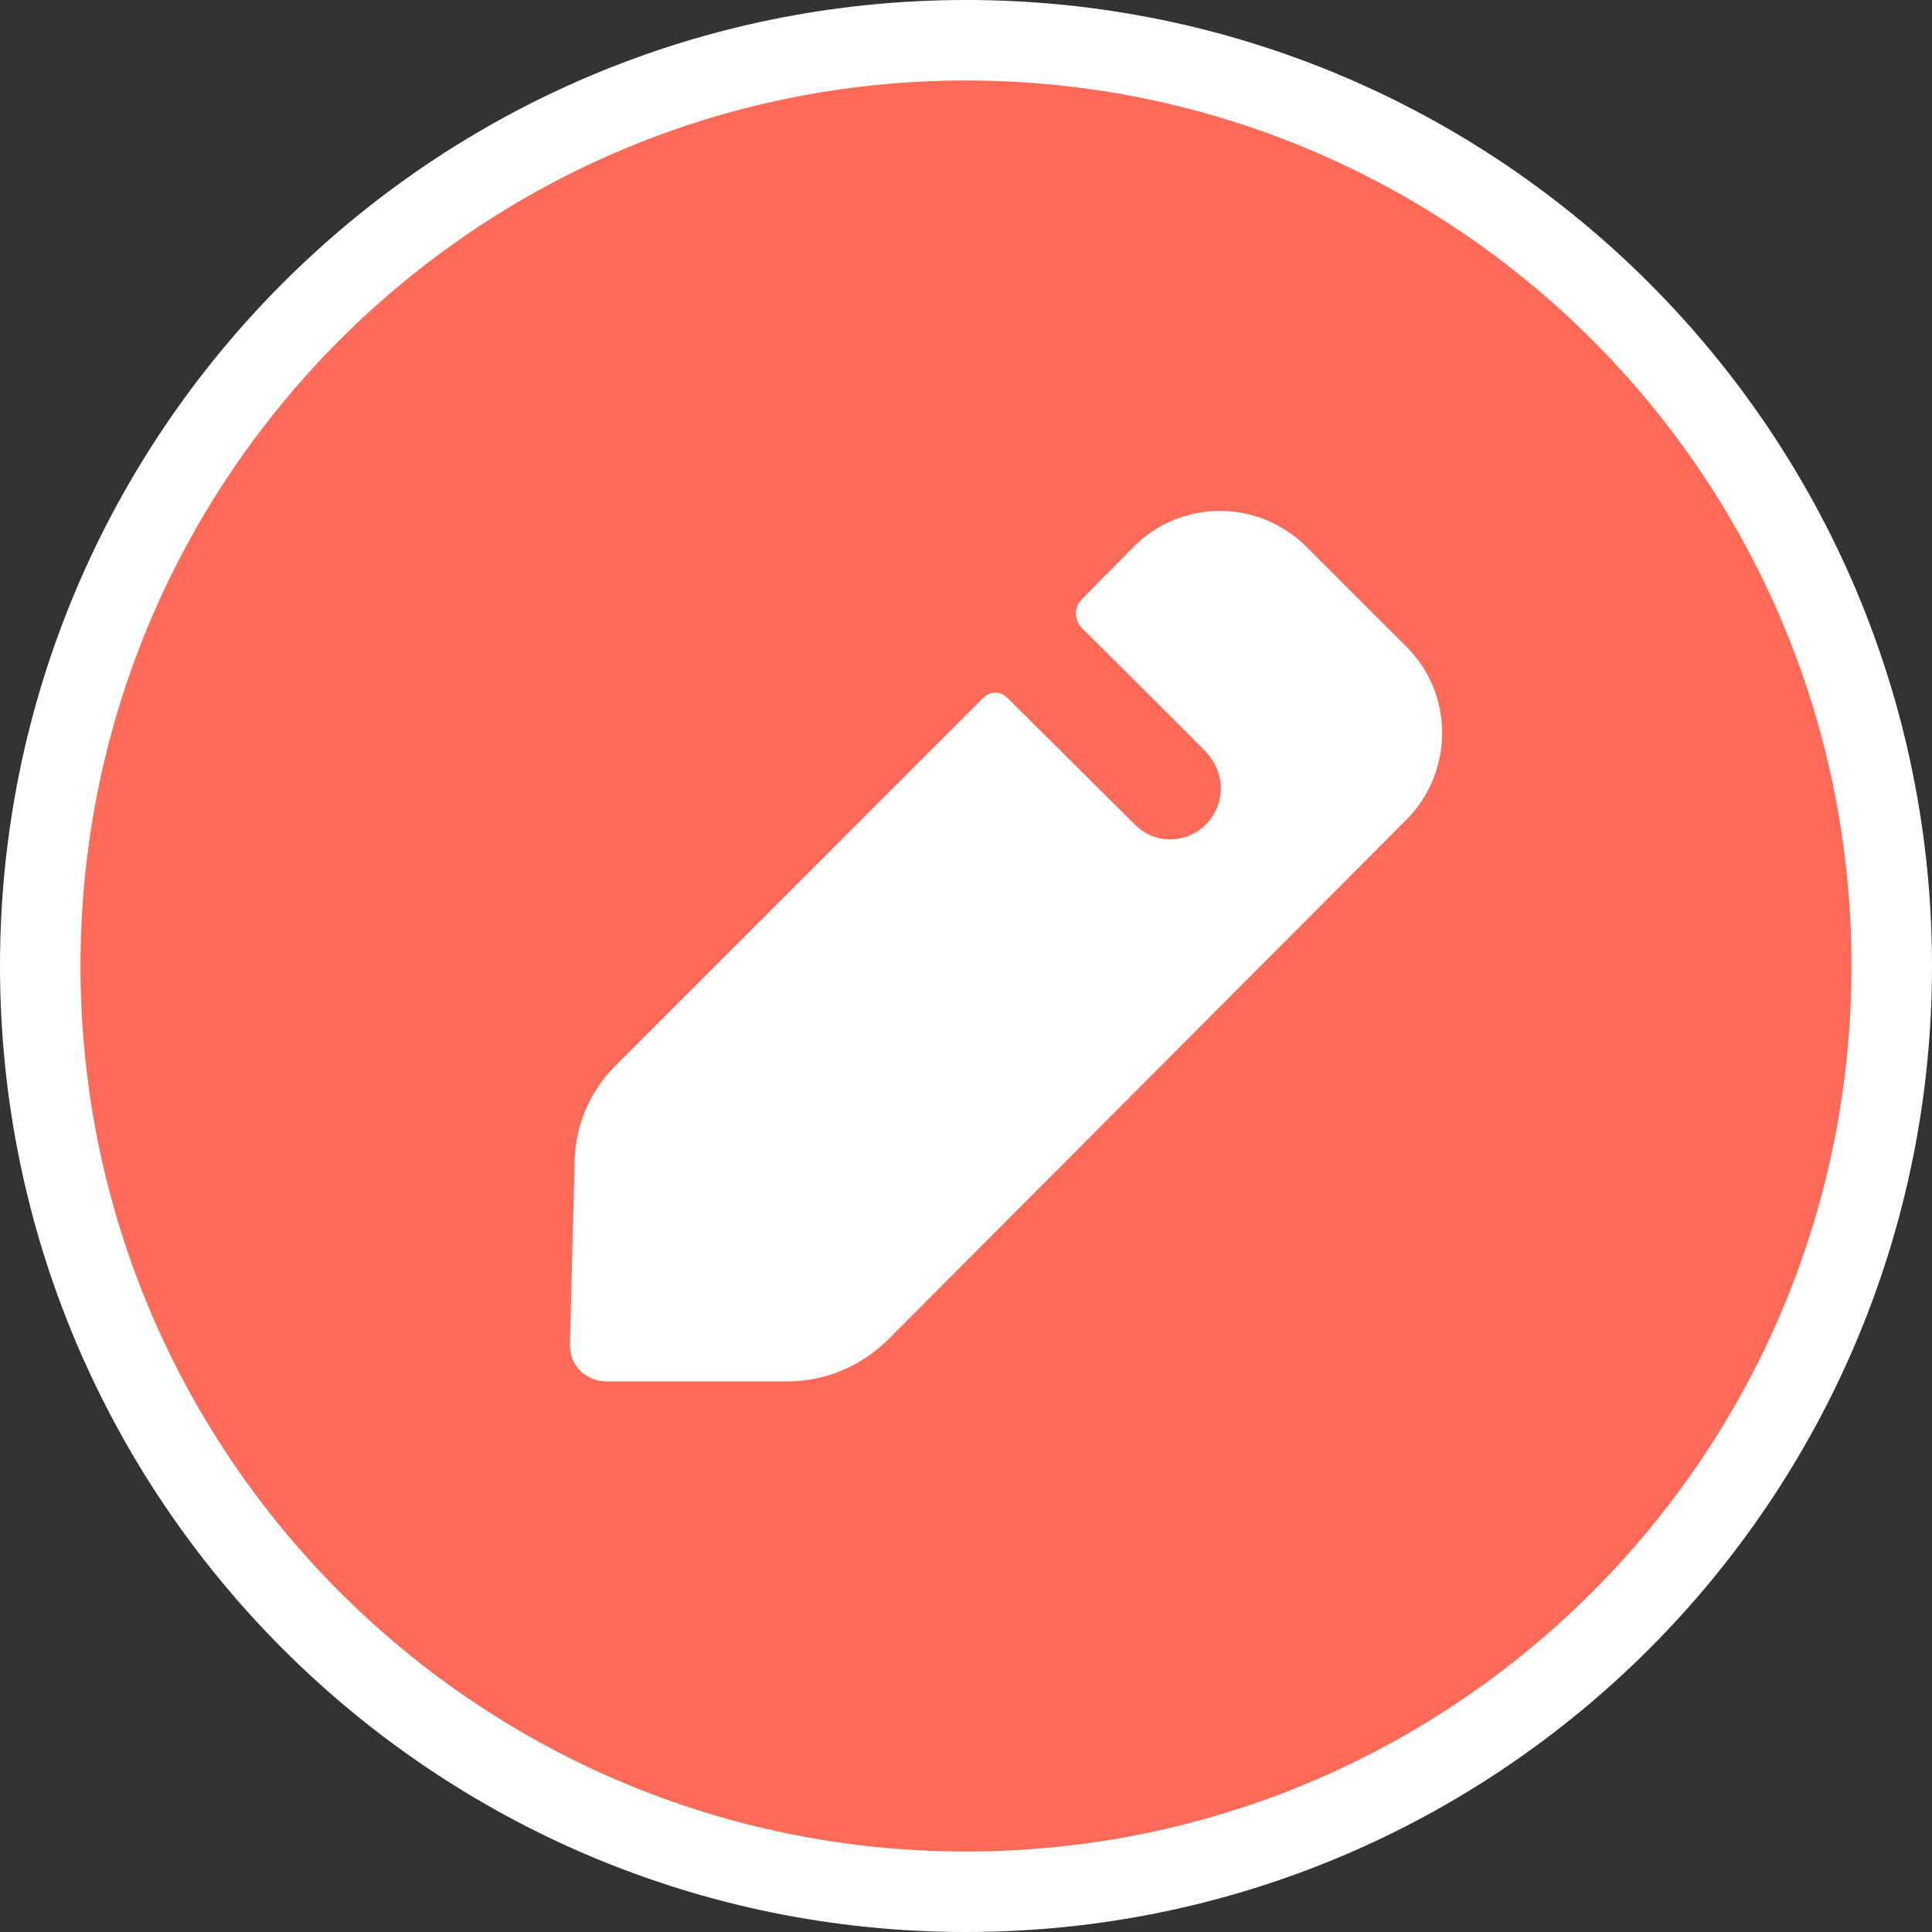 <svg width="24" height="24" viewBox="0 0 24 24" fill="none" xmlns="http://www.w3.org/2000/svg">
    <rect x="0" y="0" width="24" height="24" fill="#333333" stroke="none"/>
    <path d="M0.5 12C0.5 5.649 5.649 0.5 12 0.5C18.351 0.5 23.5 5.649 23.5 12C23.5 18.351 18.351 23.5 12 23.5C5.649 23.5 0.5 18.351 0.5 12Z" fill="#FD6A58" stroke="white"/>
    <path d="M17.476 10.178L11.022 16.651C10.686 16.977 10.245 17.16 9.784 17.16H7.531C7.406 17.16 7.291 17.111 7.205 17.025C7.118 16.939 7.08 16.824 7.08 16.699L7.138 14.426C7.147 13.976 7.329 13.554 7.646 13.237L12.22 8.663C12.297 8.586 12.431 8.586 12.508 8.663L14.11 10.255C14.215 10.36 14.369 10.427 14.532 10.427C14.886 10.427 15.165 10.14 15.165 9.794C15.165 9.622 15.097 9.468 14.992 9.353C14.963 9.315 13.438 7.8 13.438 7.8C13.342 7.704 13.342 7.541 13.438 7.445L14.081 6.793C14.675 6.198 15.634 6.198 16.229 6.793L17.476 8.039C18.061 8.624 18.061 9.583 17.476 10.178Z" fill="white"/>
</svg>
